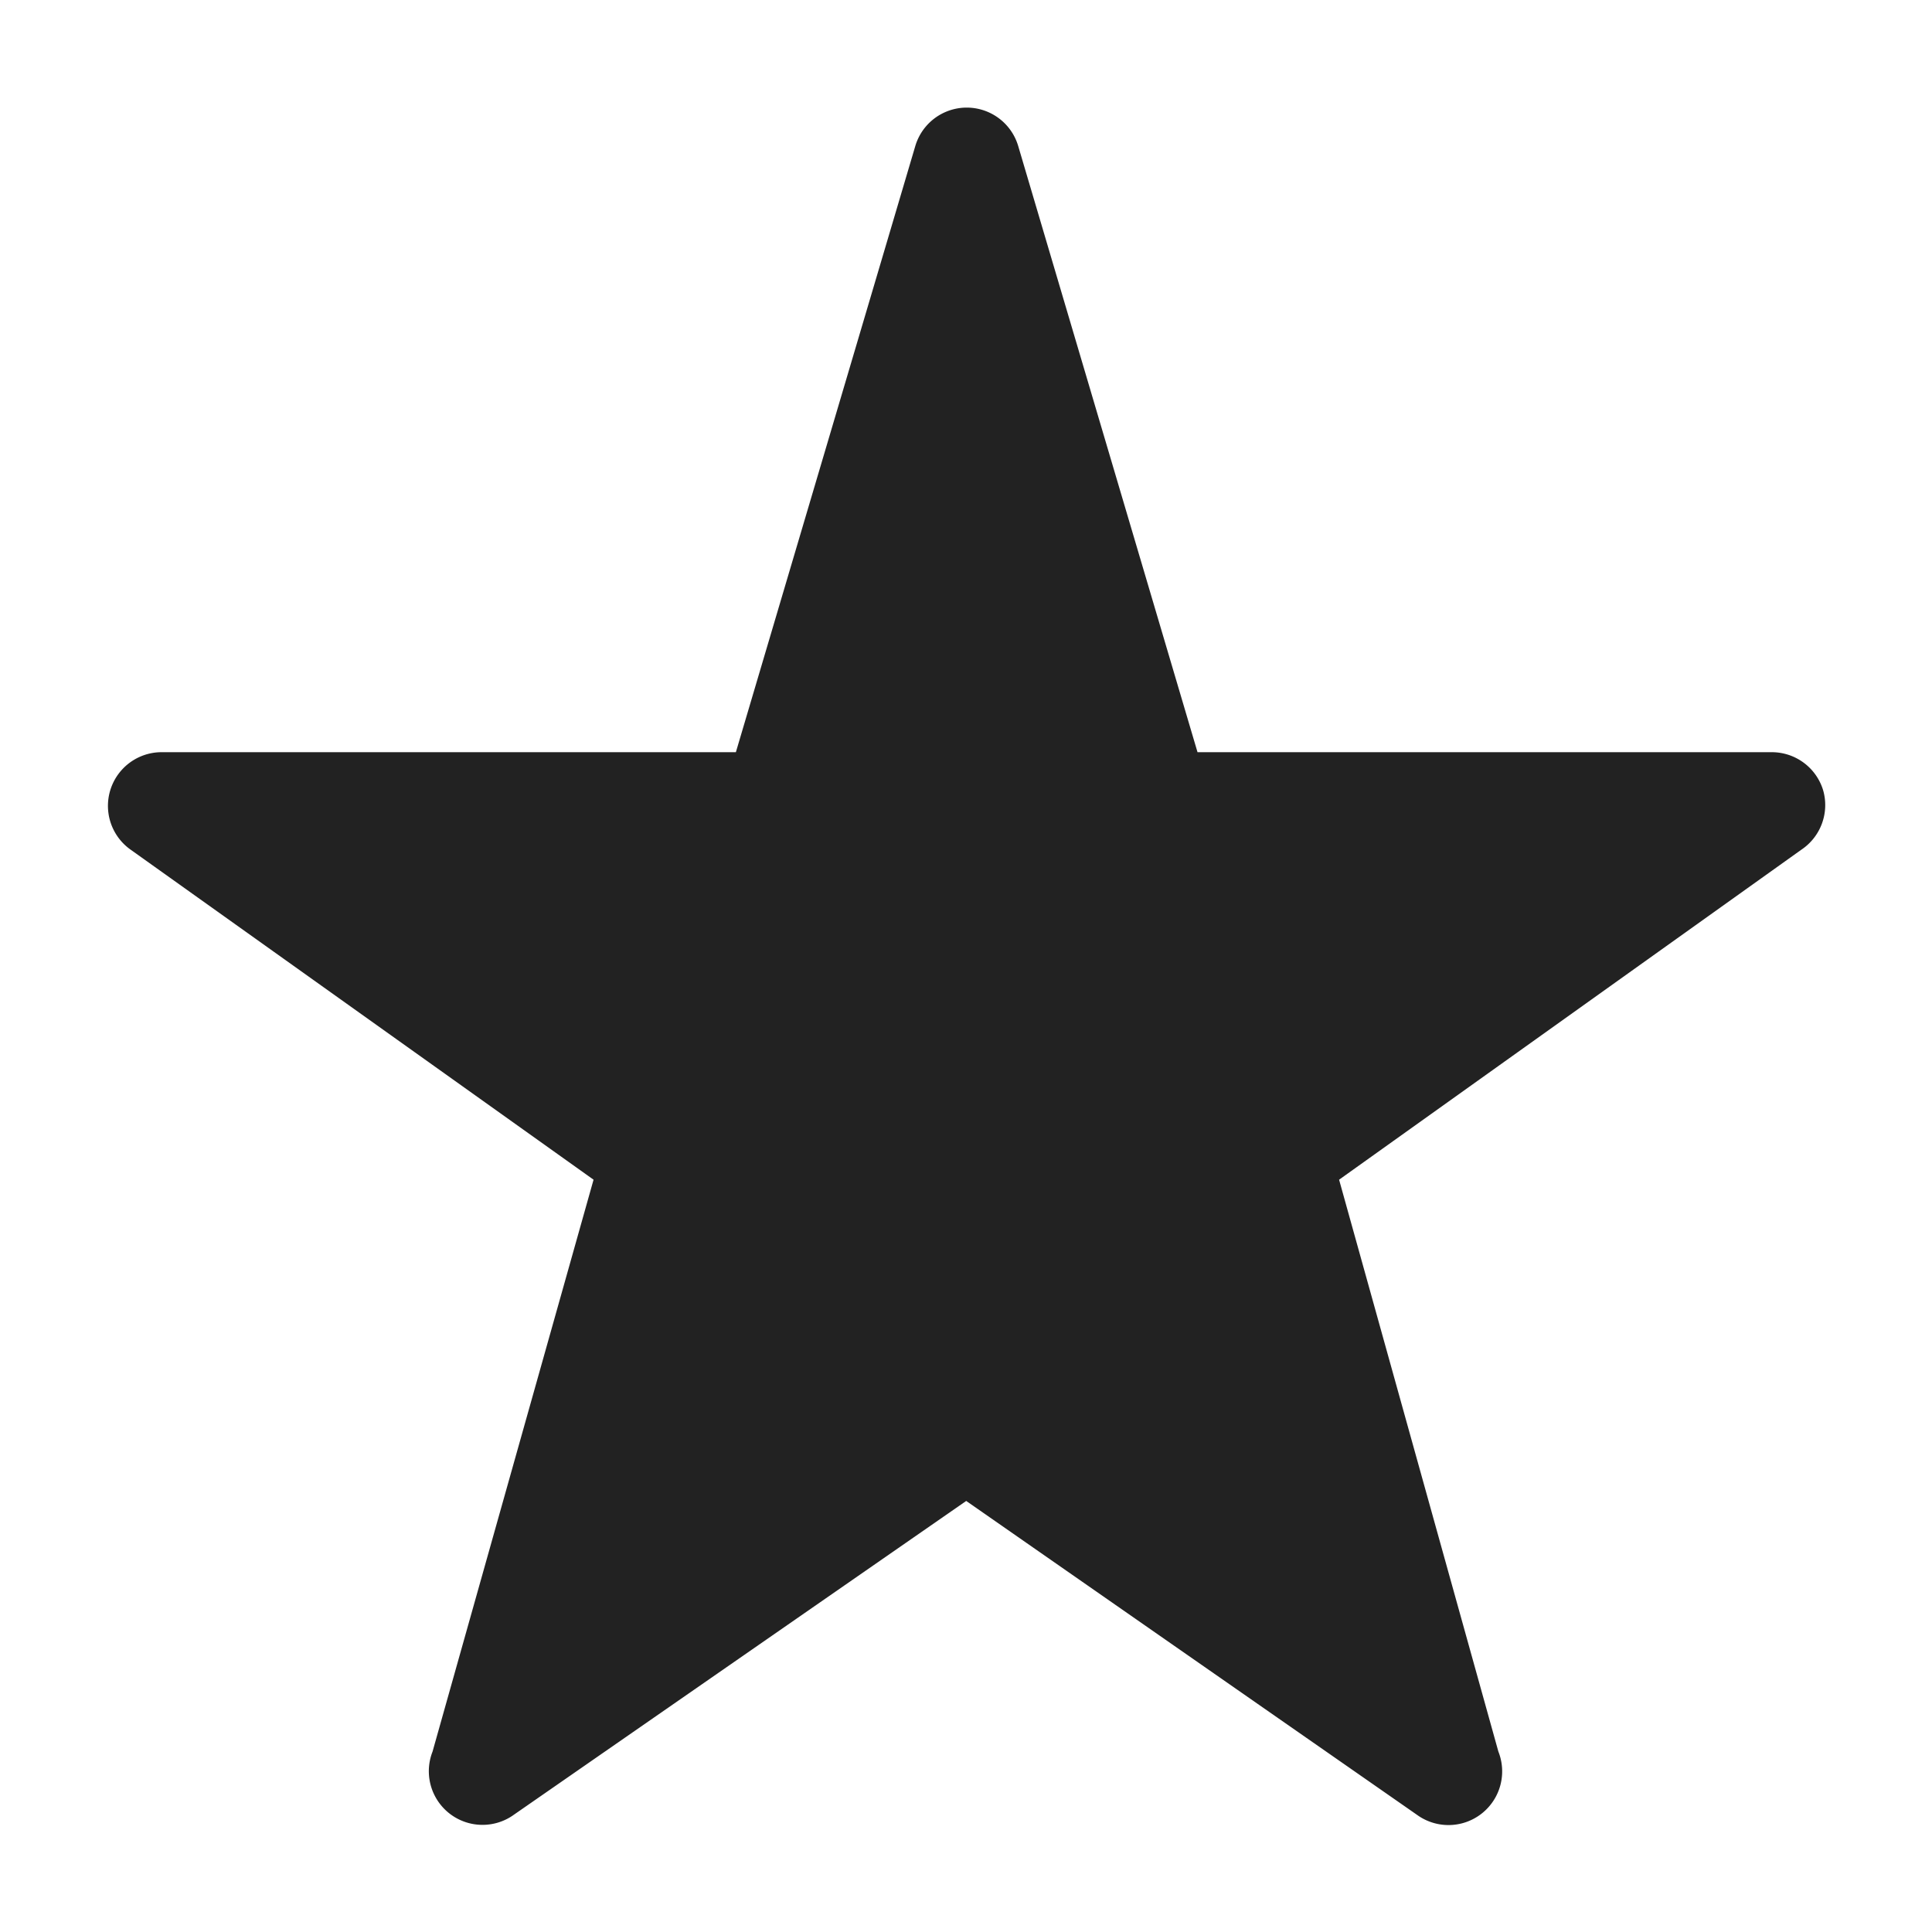 <svg xmlnsXlink="http://www.w3.org/1999/xlink" xmlns="http://www.w3.org/2000/svg" viewBox="3 3 18 18" aria-hidden="true" focusable="false" width="18" height="18" > <path d="M19.985,10.36a0.5,0.5,0,0,0-.477-0.352H14.157L12.488,4.366a0.5,0.5,0,0,0-.962,0l-1.67,5.642H4.5a0.5,0.5,0,0,0-.279.911L8.53,13.991l-1.5,5.328a0.5,0.5,0,0,0,.741.6l4.231-2.935,4.215,2.935a0.5,0.5,0,0,0,.743-0.6l-1.484-5.328,4.306-3.074A0.5,0.5,0,0,0,19.985,10.36Z" fill="#222222" ></path> </svg>